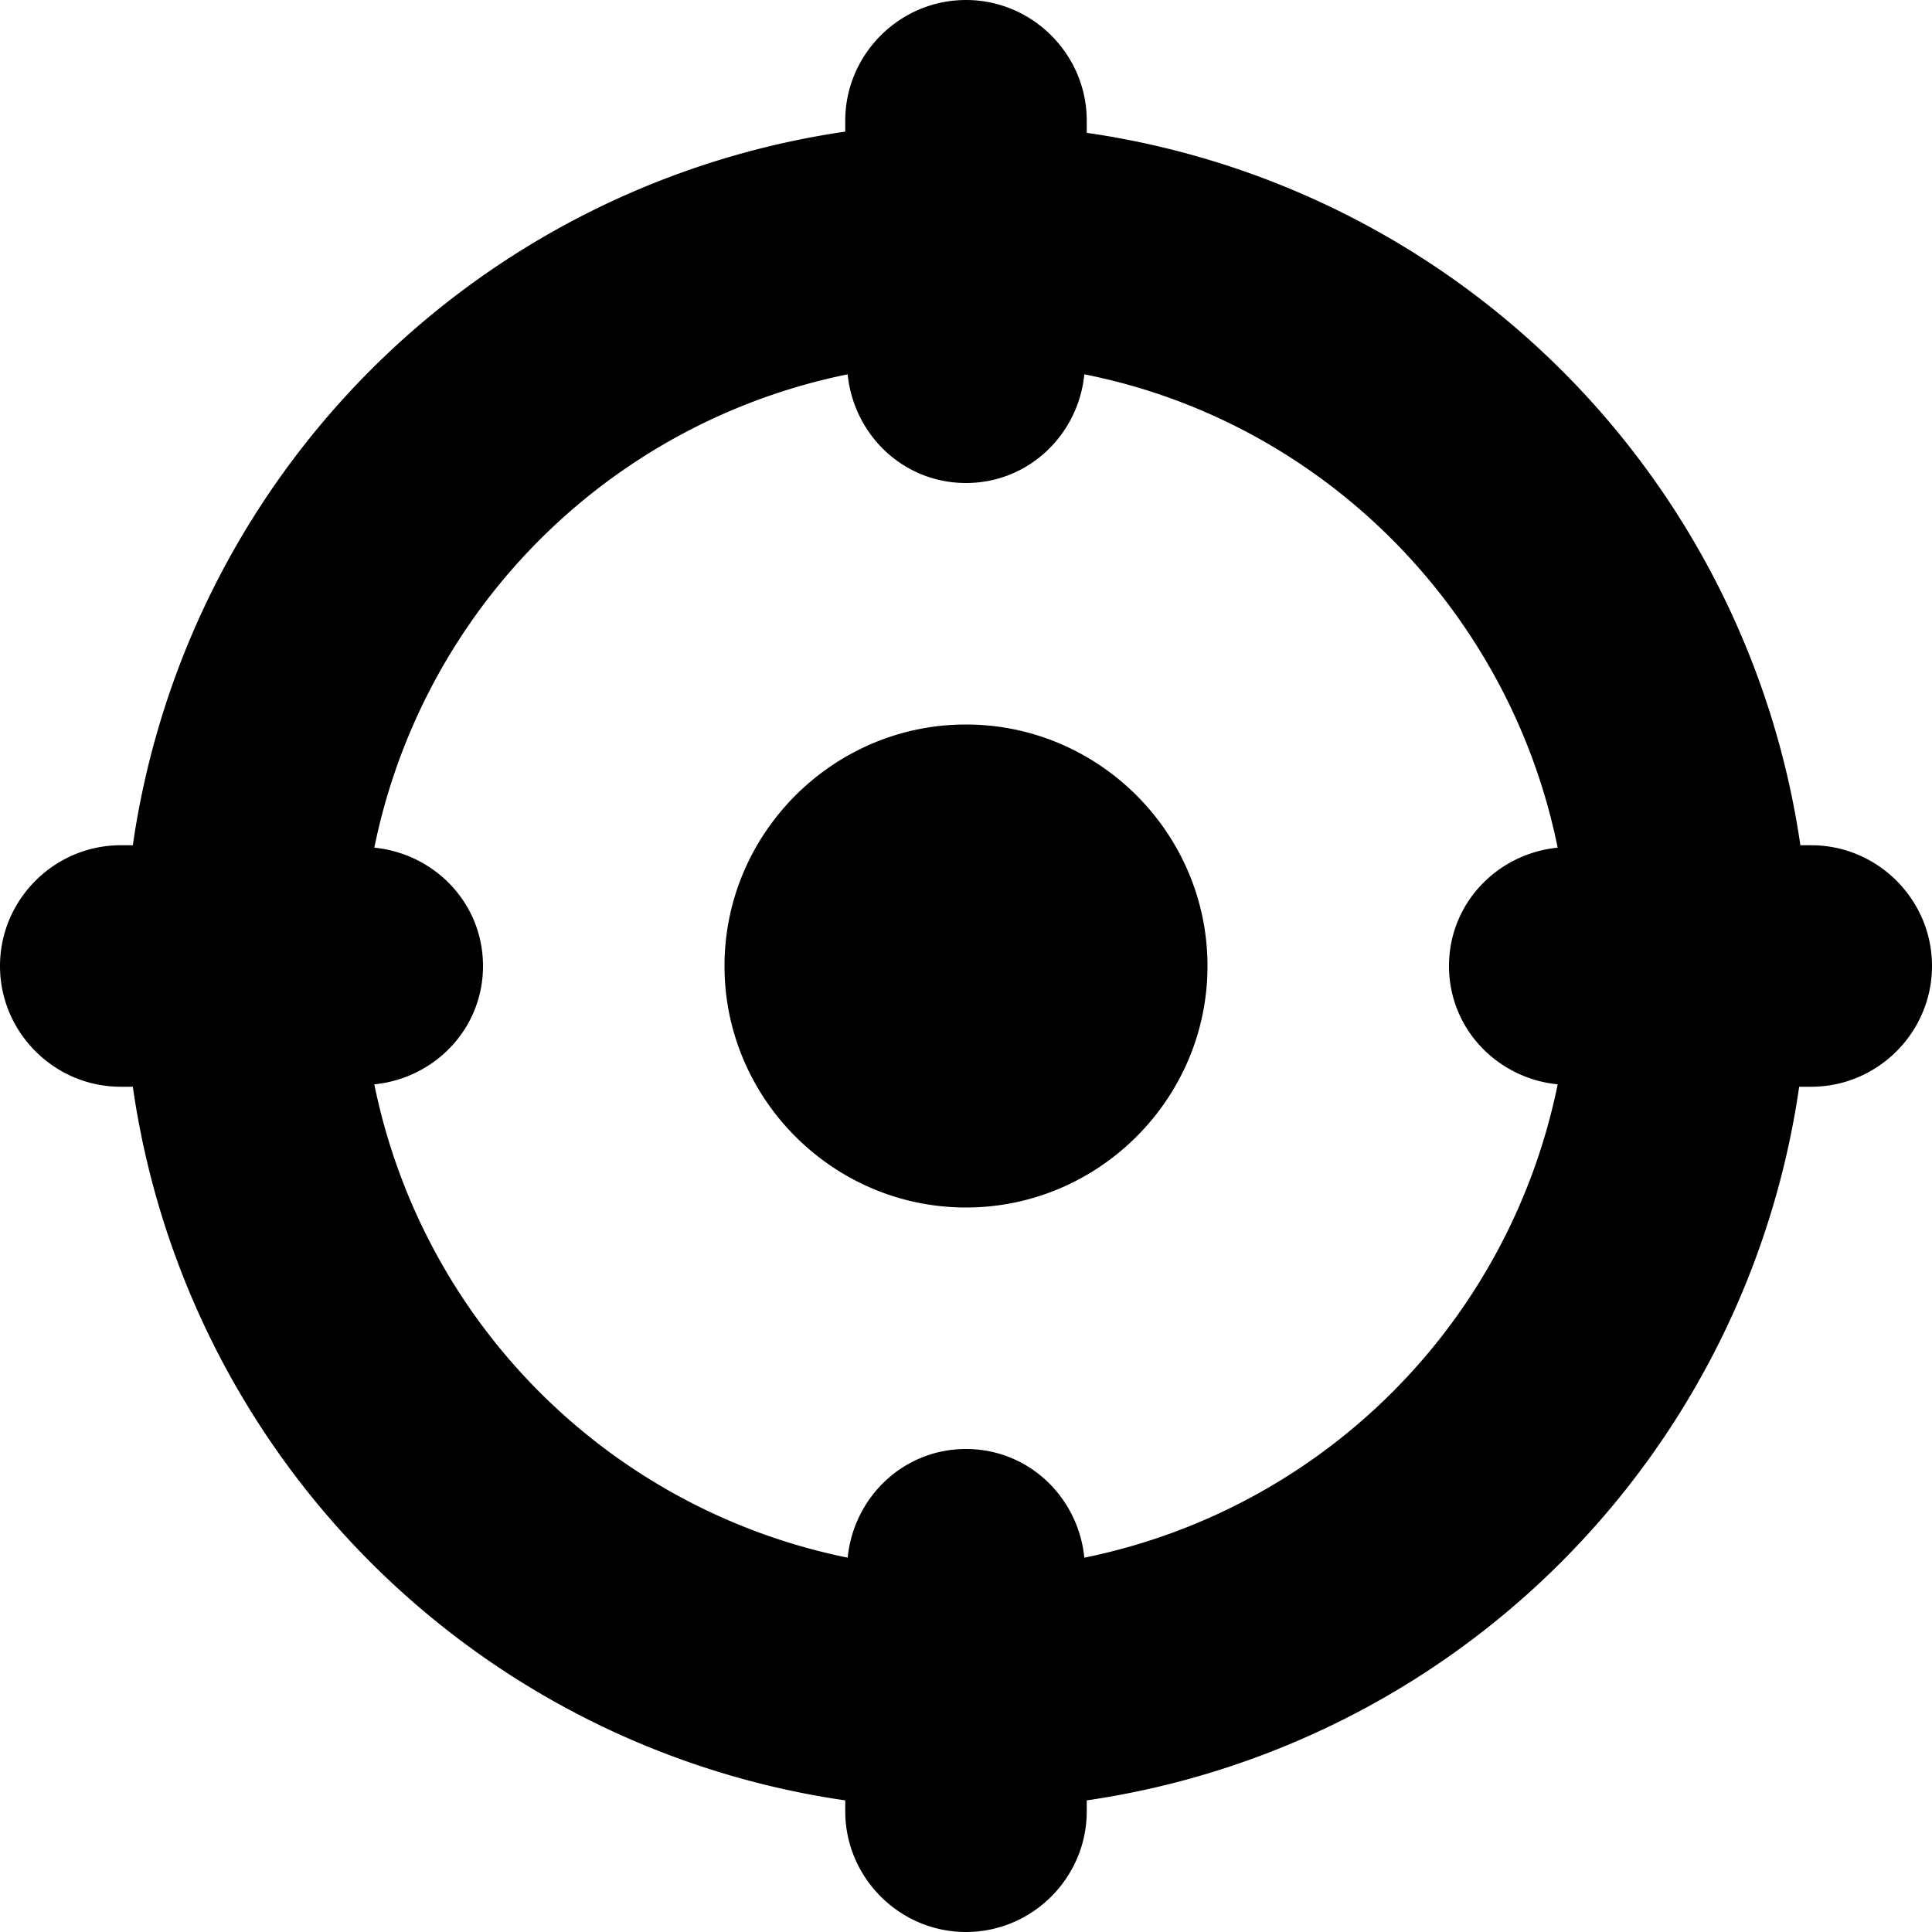 <svg xmlns="http://www.w3.org/2000/svg" viewBox="0 0 16 16">
  <path d="M15 7h-.09A6.98 6.98 0 0 0 9 1.1V1c0-.55-.45-1-1-1S7 .45 7 1v.09A6.98 6.98 0 0 0 1.1 7H1c-.55 0-1 .45-1 1s.45 1 1 1h.1A6.97 6.97 0 0 0 7 14.91V15c0 .55.45 1 1 1s1-.45 1-1v-.09A6.98 6.98 0 0 0 14.9 9h.1c.55 0 1-.45 1-1s-.45-1-1-1m-6.02 5.9c-.05-.5-.46-.9-.98-.9s-.93.4-.98.9A5.02 5.02 0 0 1 3.1 8.98c.5-.05.9-.46.9-.98s-.4-.93-.9-.98A5.02 5.02 0 0 1 7.02 3.1c.05.5.46.9.98.9s.93-.4.98-.9c1.97.39 3.52 1.95 3.92 3.92-.5.05-.9.46-.9.98s.4.93.9.98a5.02 5.02 0 0 1-3.92 3.92M8 6c-1.1 0-2 .9-2 2s.9 2 2 2 2-.9 2-2-.9-2-2-2"/>
</svg>
